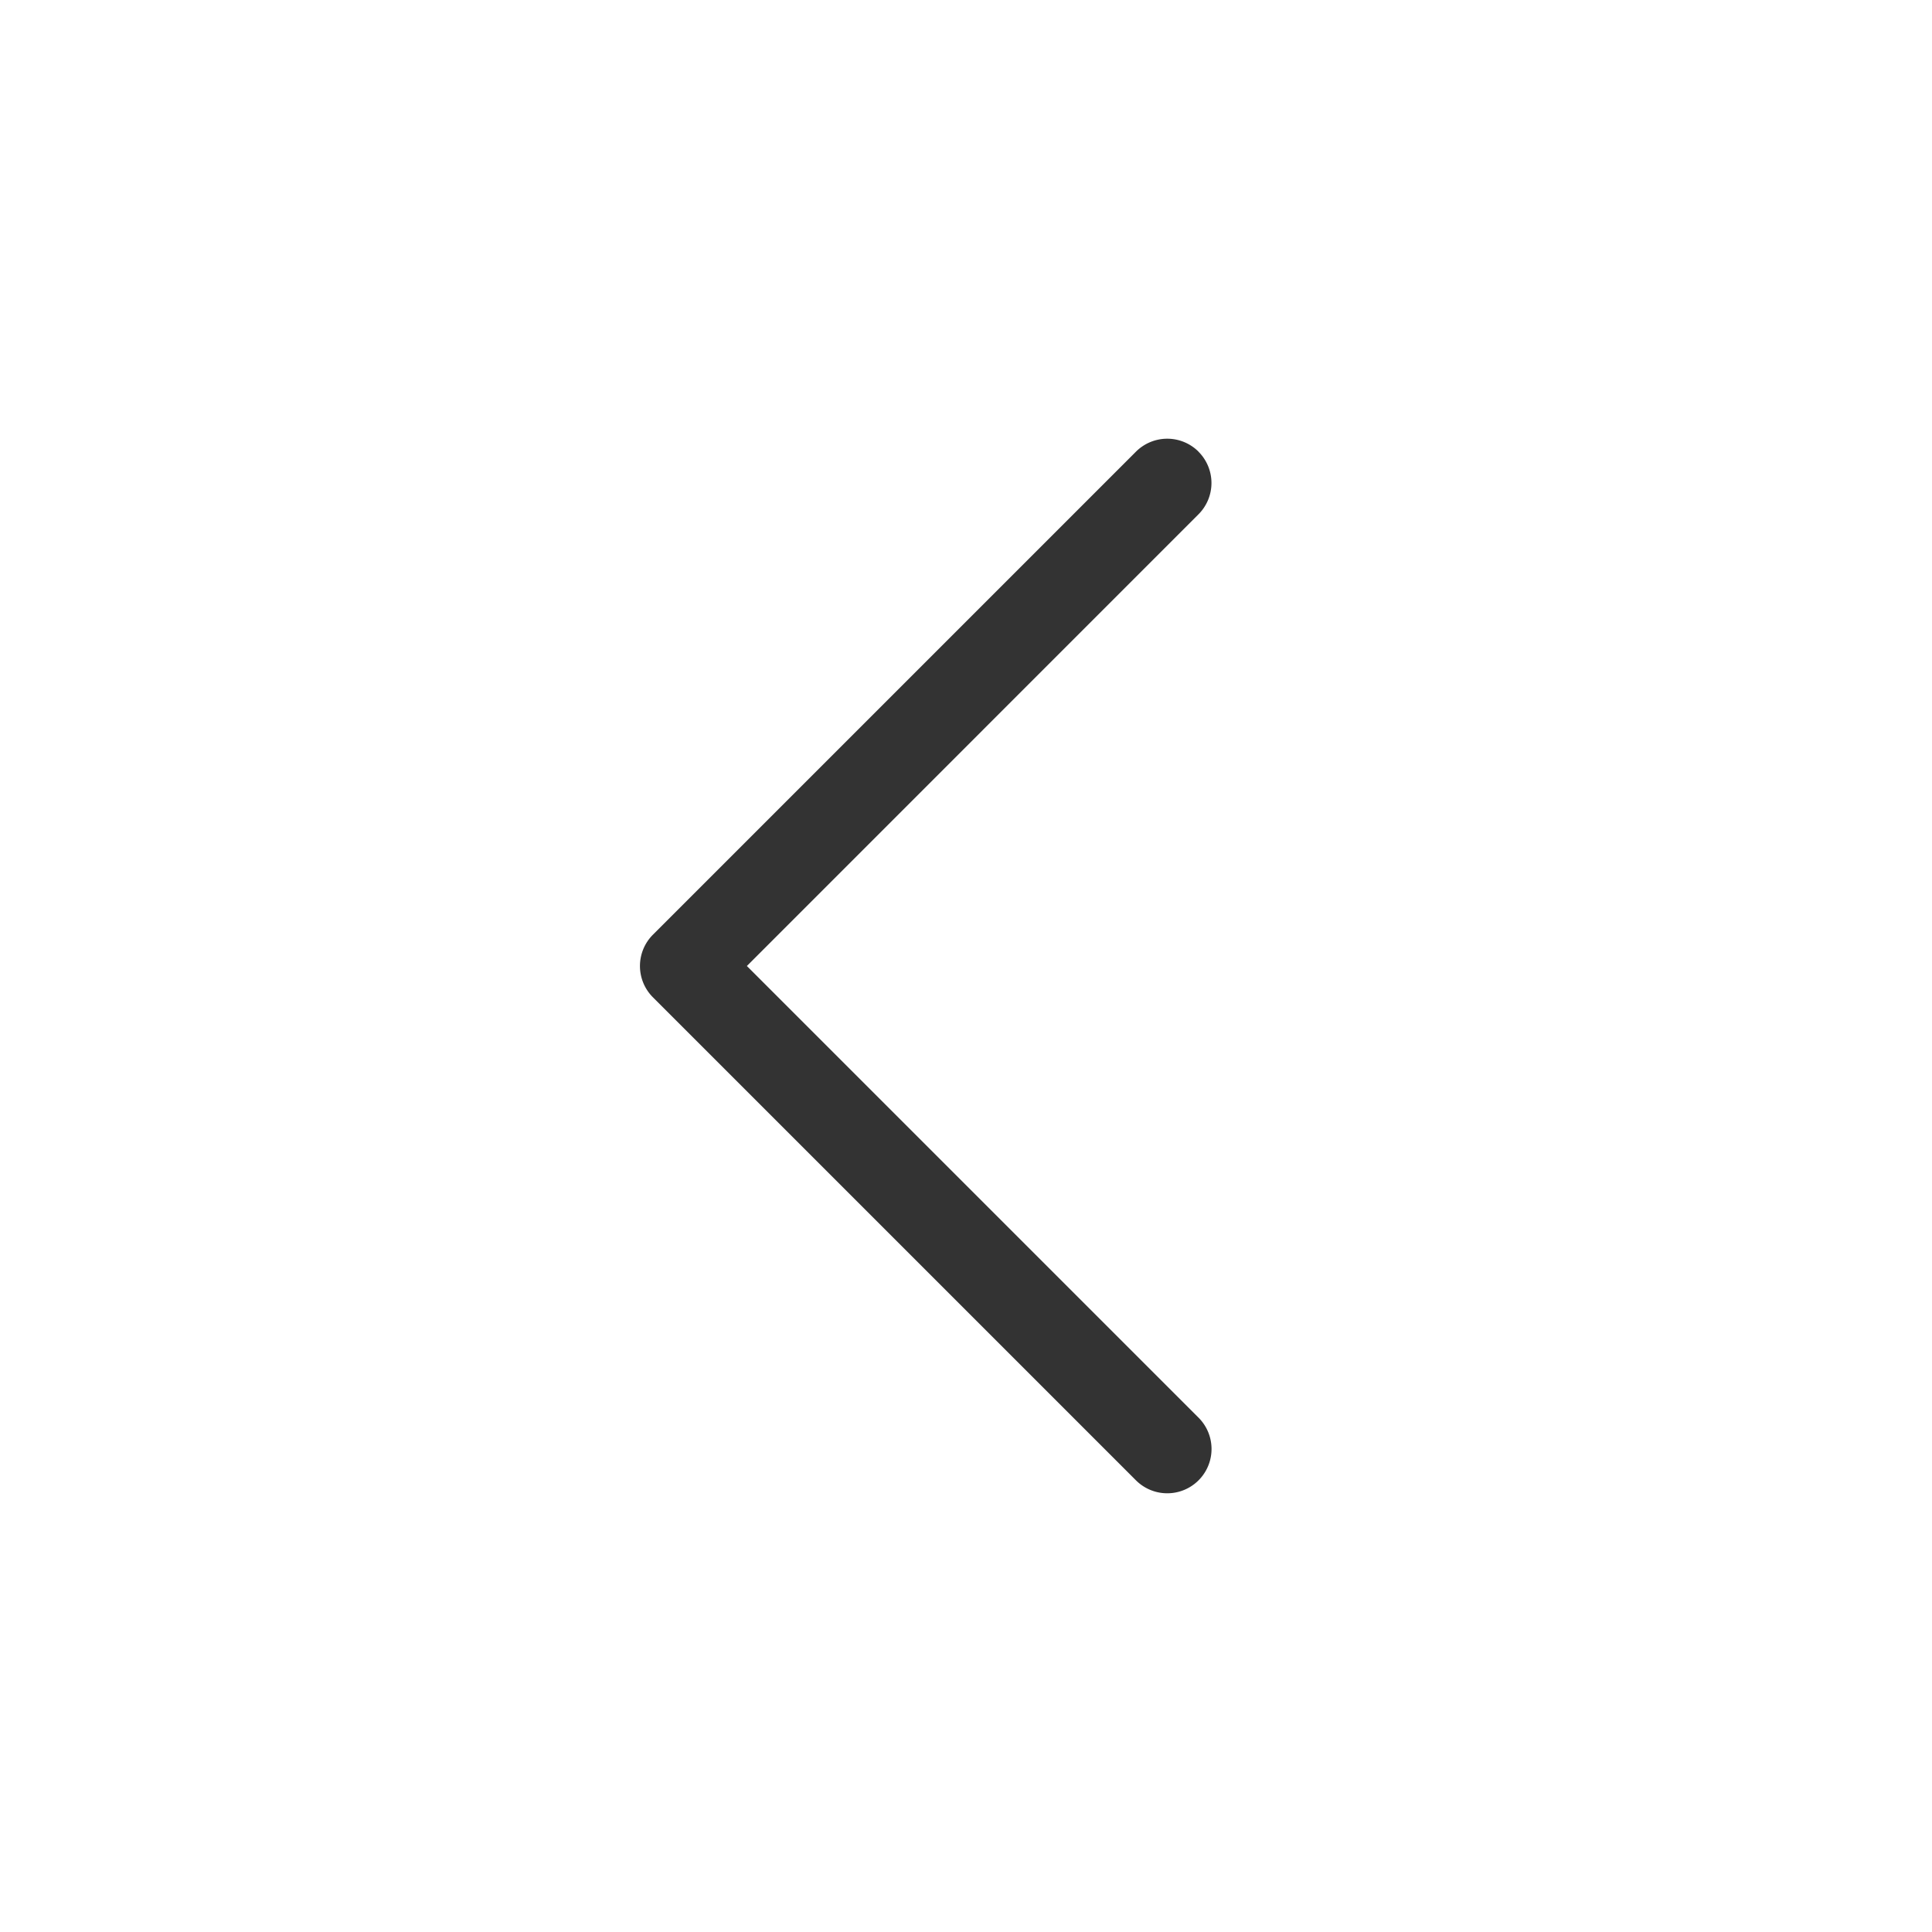 <svg xmlns="http://www.w3.org/2000/svg" width="24" height="24" fill="none" viewBox="0 0 24 24"><path fill="#333" fill-rule="evenodd" d="M14.889 5.611a.55.55 0 0 0-.778 0l-6 6a.55.55 0 0 0 0 .778l6 6a.55.55 0 1 0 .778-.778L9.278 12l5.61-5.611a.55.55 0 0 0 0-.778z" clip-rule="evenodd"/></svg>